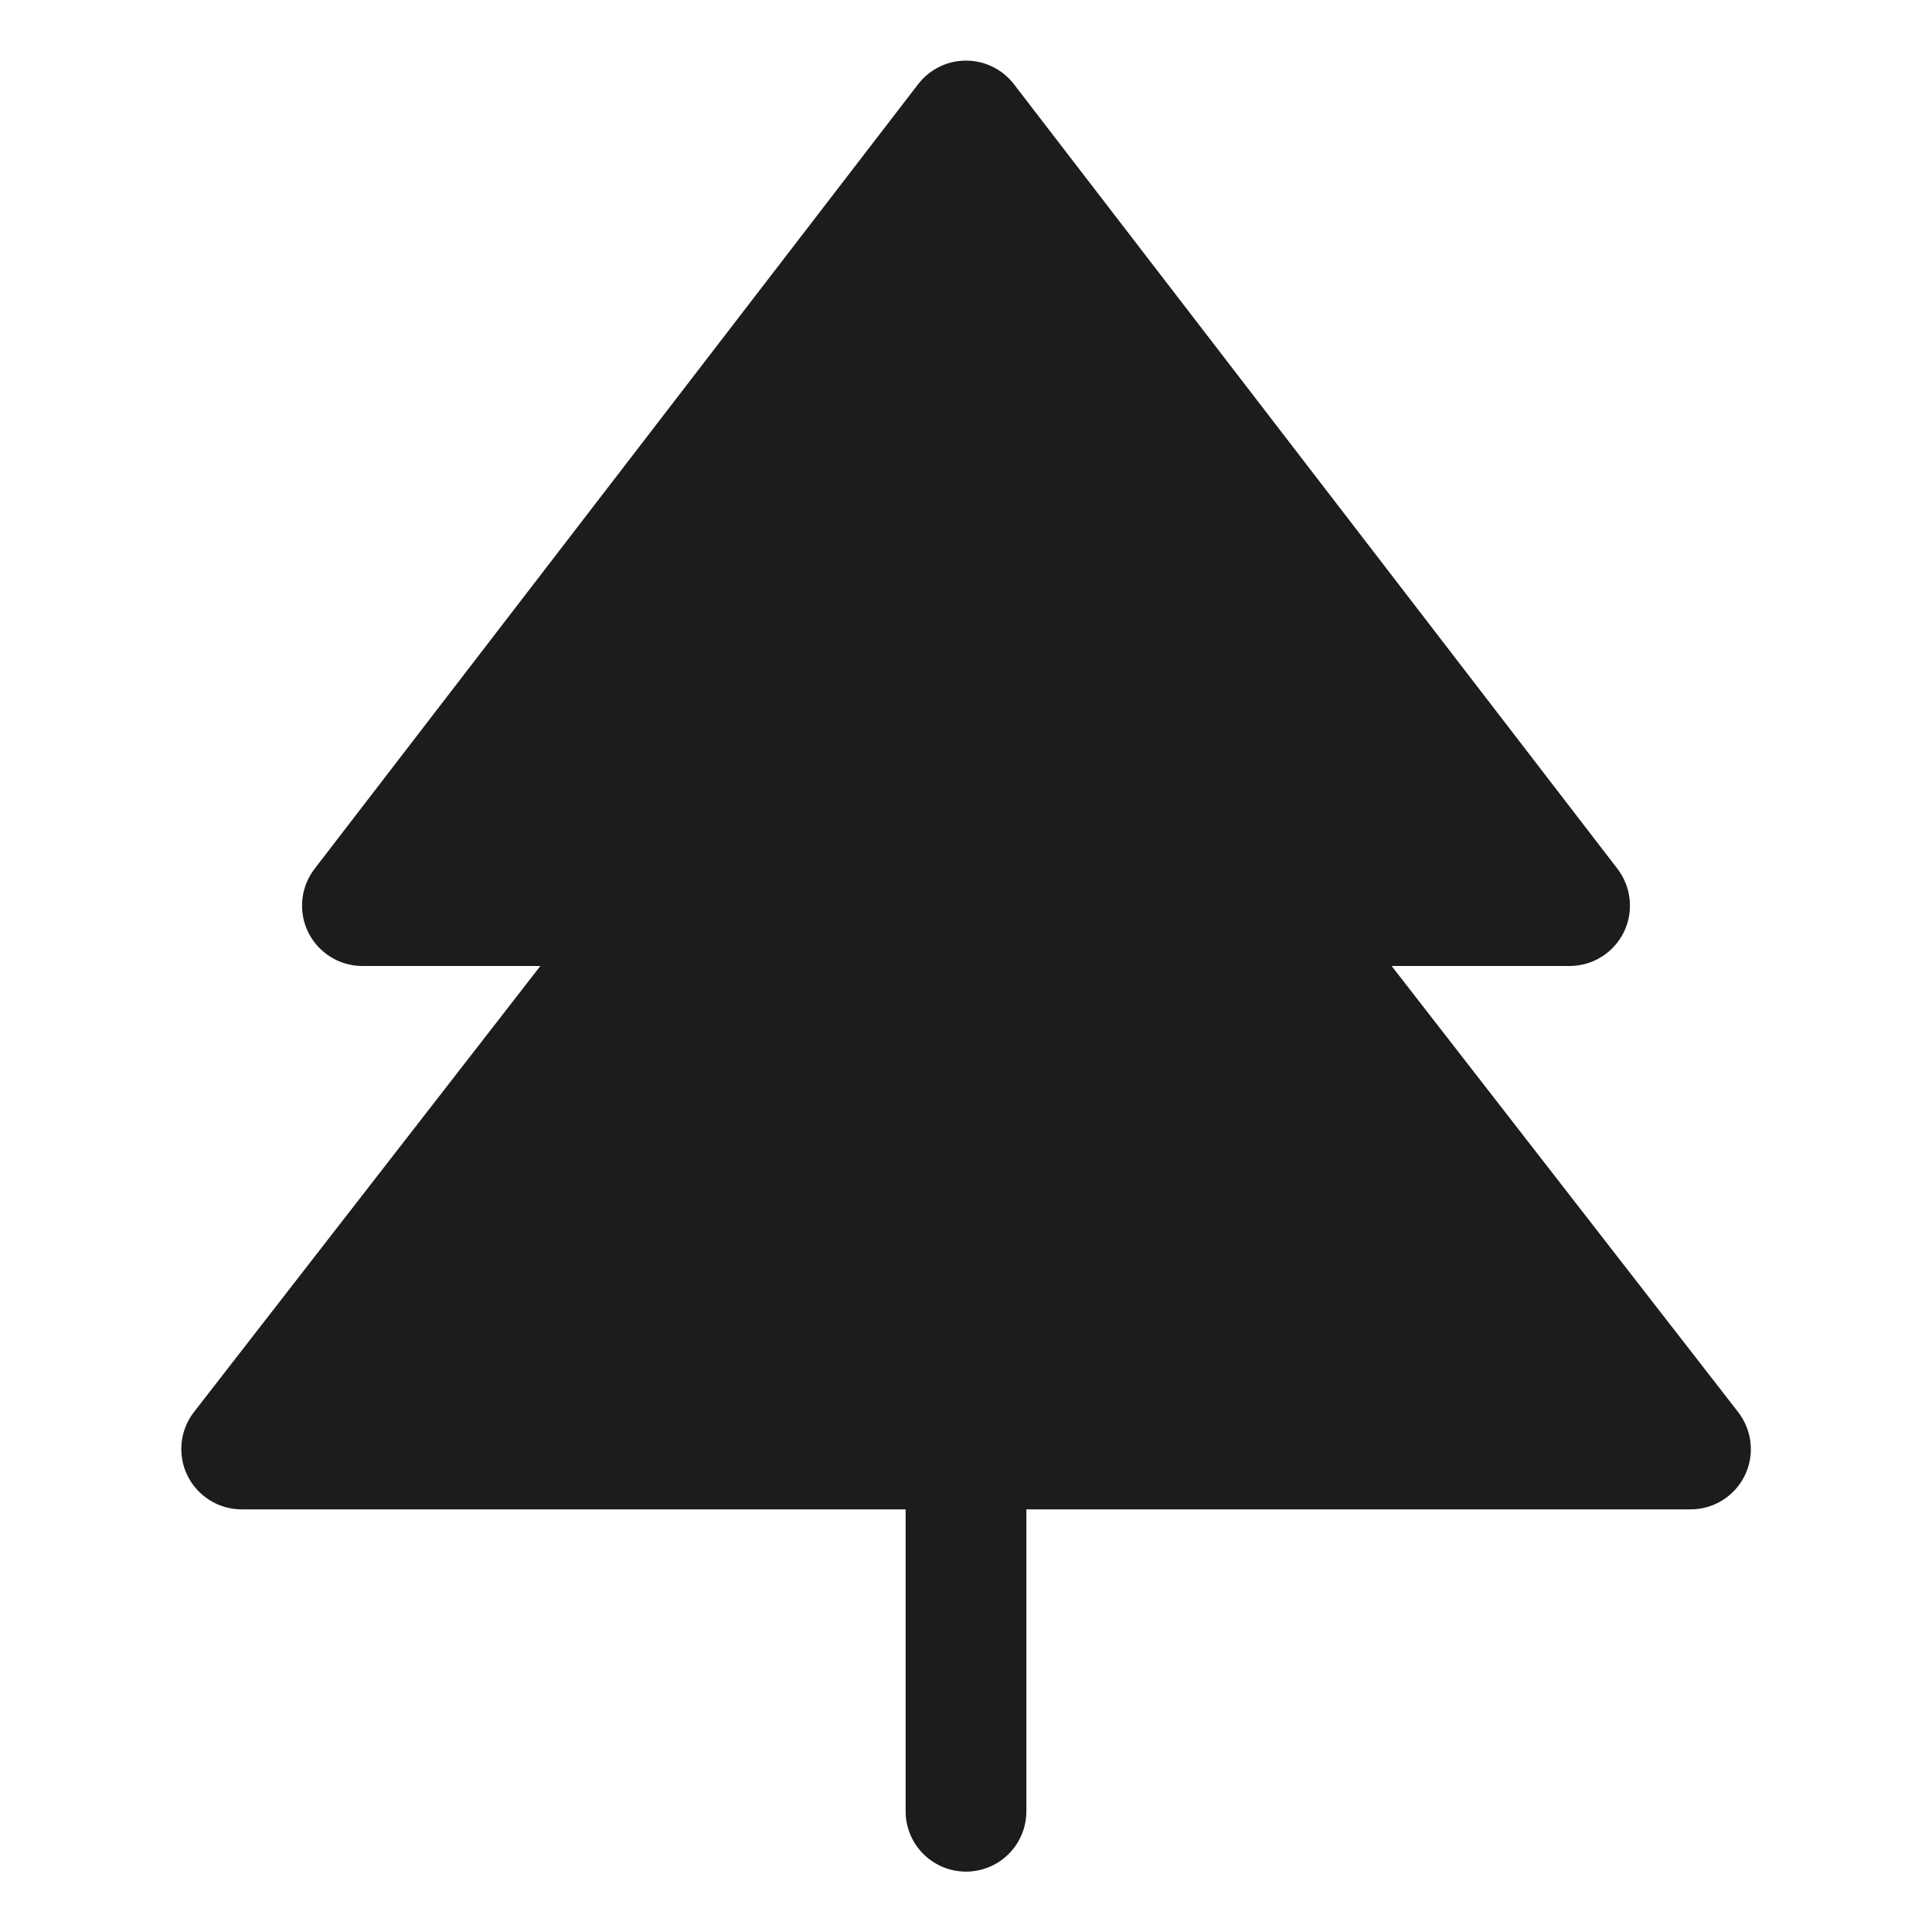 <svg width="32" height="32" viewBox="0 0 32 32" fill="none" xmlns="http://www.w3.org/2000/svg">
<path d="M28.9 24.438C28.818 24.606 28.69 24.748 28.531 24.848C28.372 24.948 28.188 25 28 25H17V30C17 30.265 16.895 30.52 16.707 30.707C16.52 30.895 16.265 31 16 31C15.735 31 15.48 30.895 15.293 30.707C15.105 30.52 15 30.265 15 30V25H4C3.813 24.999 3.63 24.947 3.472 24.847C3.314 24.748 3.186 24.607 3.104 24.439C3.022 24.271 2.989 24.084 3.008 23.898C3.027 23.712 3.098 23.535 3.213 23.387L8.95 16H6C5.813 15.999 5.63 15.947 5.472 15.847C5.314 15.748 5.186 15.607 5.104 15.439C5.022 15.271 4.989 15.084 5.008 14.898C5.027 14.712 5.098 14.535 5.213 14.387L15.213 1.387C15.306 1.268 15.426 1.171 15.562 1.105C15.698 1.038 15.848 1.004 16 1.004C16.152 1.004 16.302 1.038 16.438 1.105C16.575 1.171 16.694 1.268 16.788 1.387L26.788 14.387C26.902 14.535 26.973 14.712 26.992 14.898C27.011 15.084 26.978 15.271 26.896 15.439C26.814 15.607 26.686 15.748 26.528 15.847C26.37 15.947 26.187 15.999 26 16H23.05L28.788 23.387C28.902 23.535 28.974 23.711 28.994 23.896C29.014 24.082 28.981 24.269 28.9 24.438Z" fill="#1C1C1C"/>
</svg>
